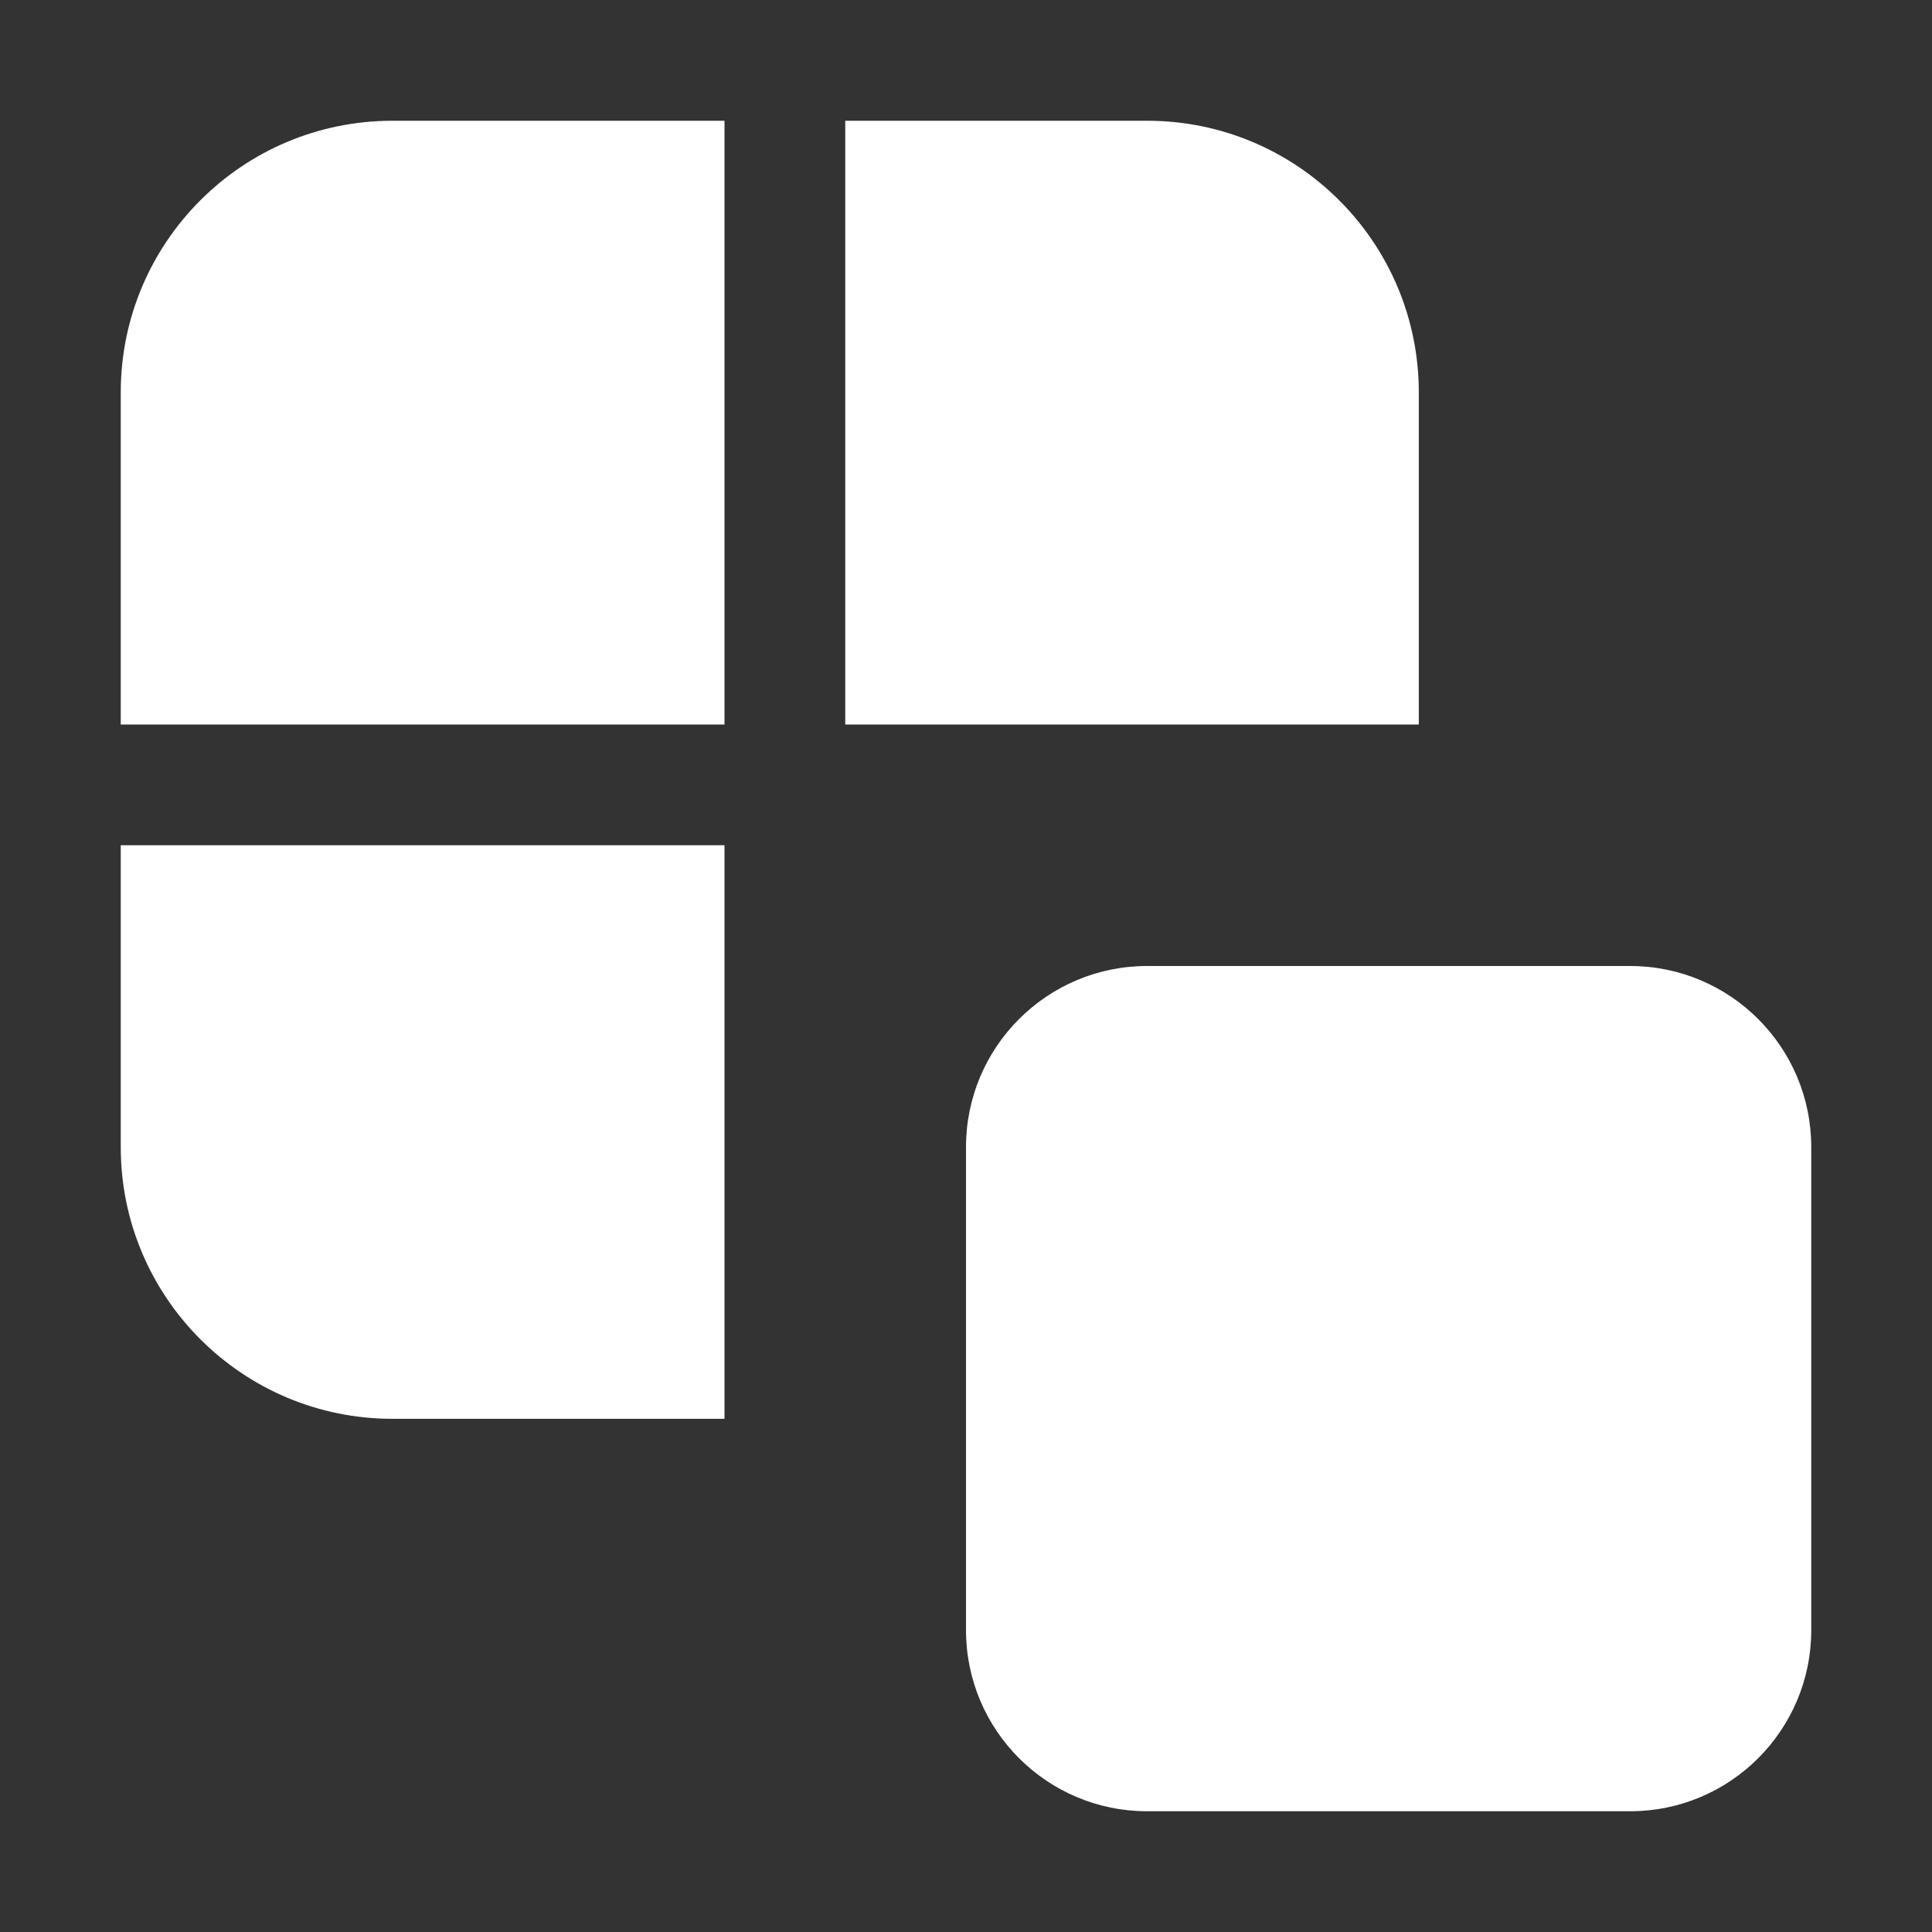 <svg width="32" height="32" viewBox="0 0 32 32" fill="none" xmlns="http://www.w3.org/2000/svg">
<rect x="0" y="0" width="32" height="32" fill="#333333" stroke="none"/>
<path d="M6.5 2H12V12H2V6.5C2 4.015 4.015 2 6.5 2ZM2 14V19C2 21.485 4.015 23.5 6.5 23.5H12V14H2ZM23.5 12V6.5C23.5 4.015 21.485 2 19 2H14V12H23.5ZM16 19C16 17.343 17.343 16 19 16H27C28.657 16 30 17.343 30 19V27C30 28.657 28.657 30 27 30H19C17.343 30 16 28.657 16 27V19Z" fill="#ffffff"/>
</svg>
